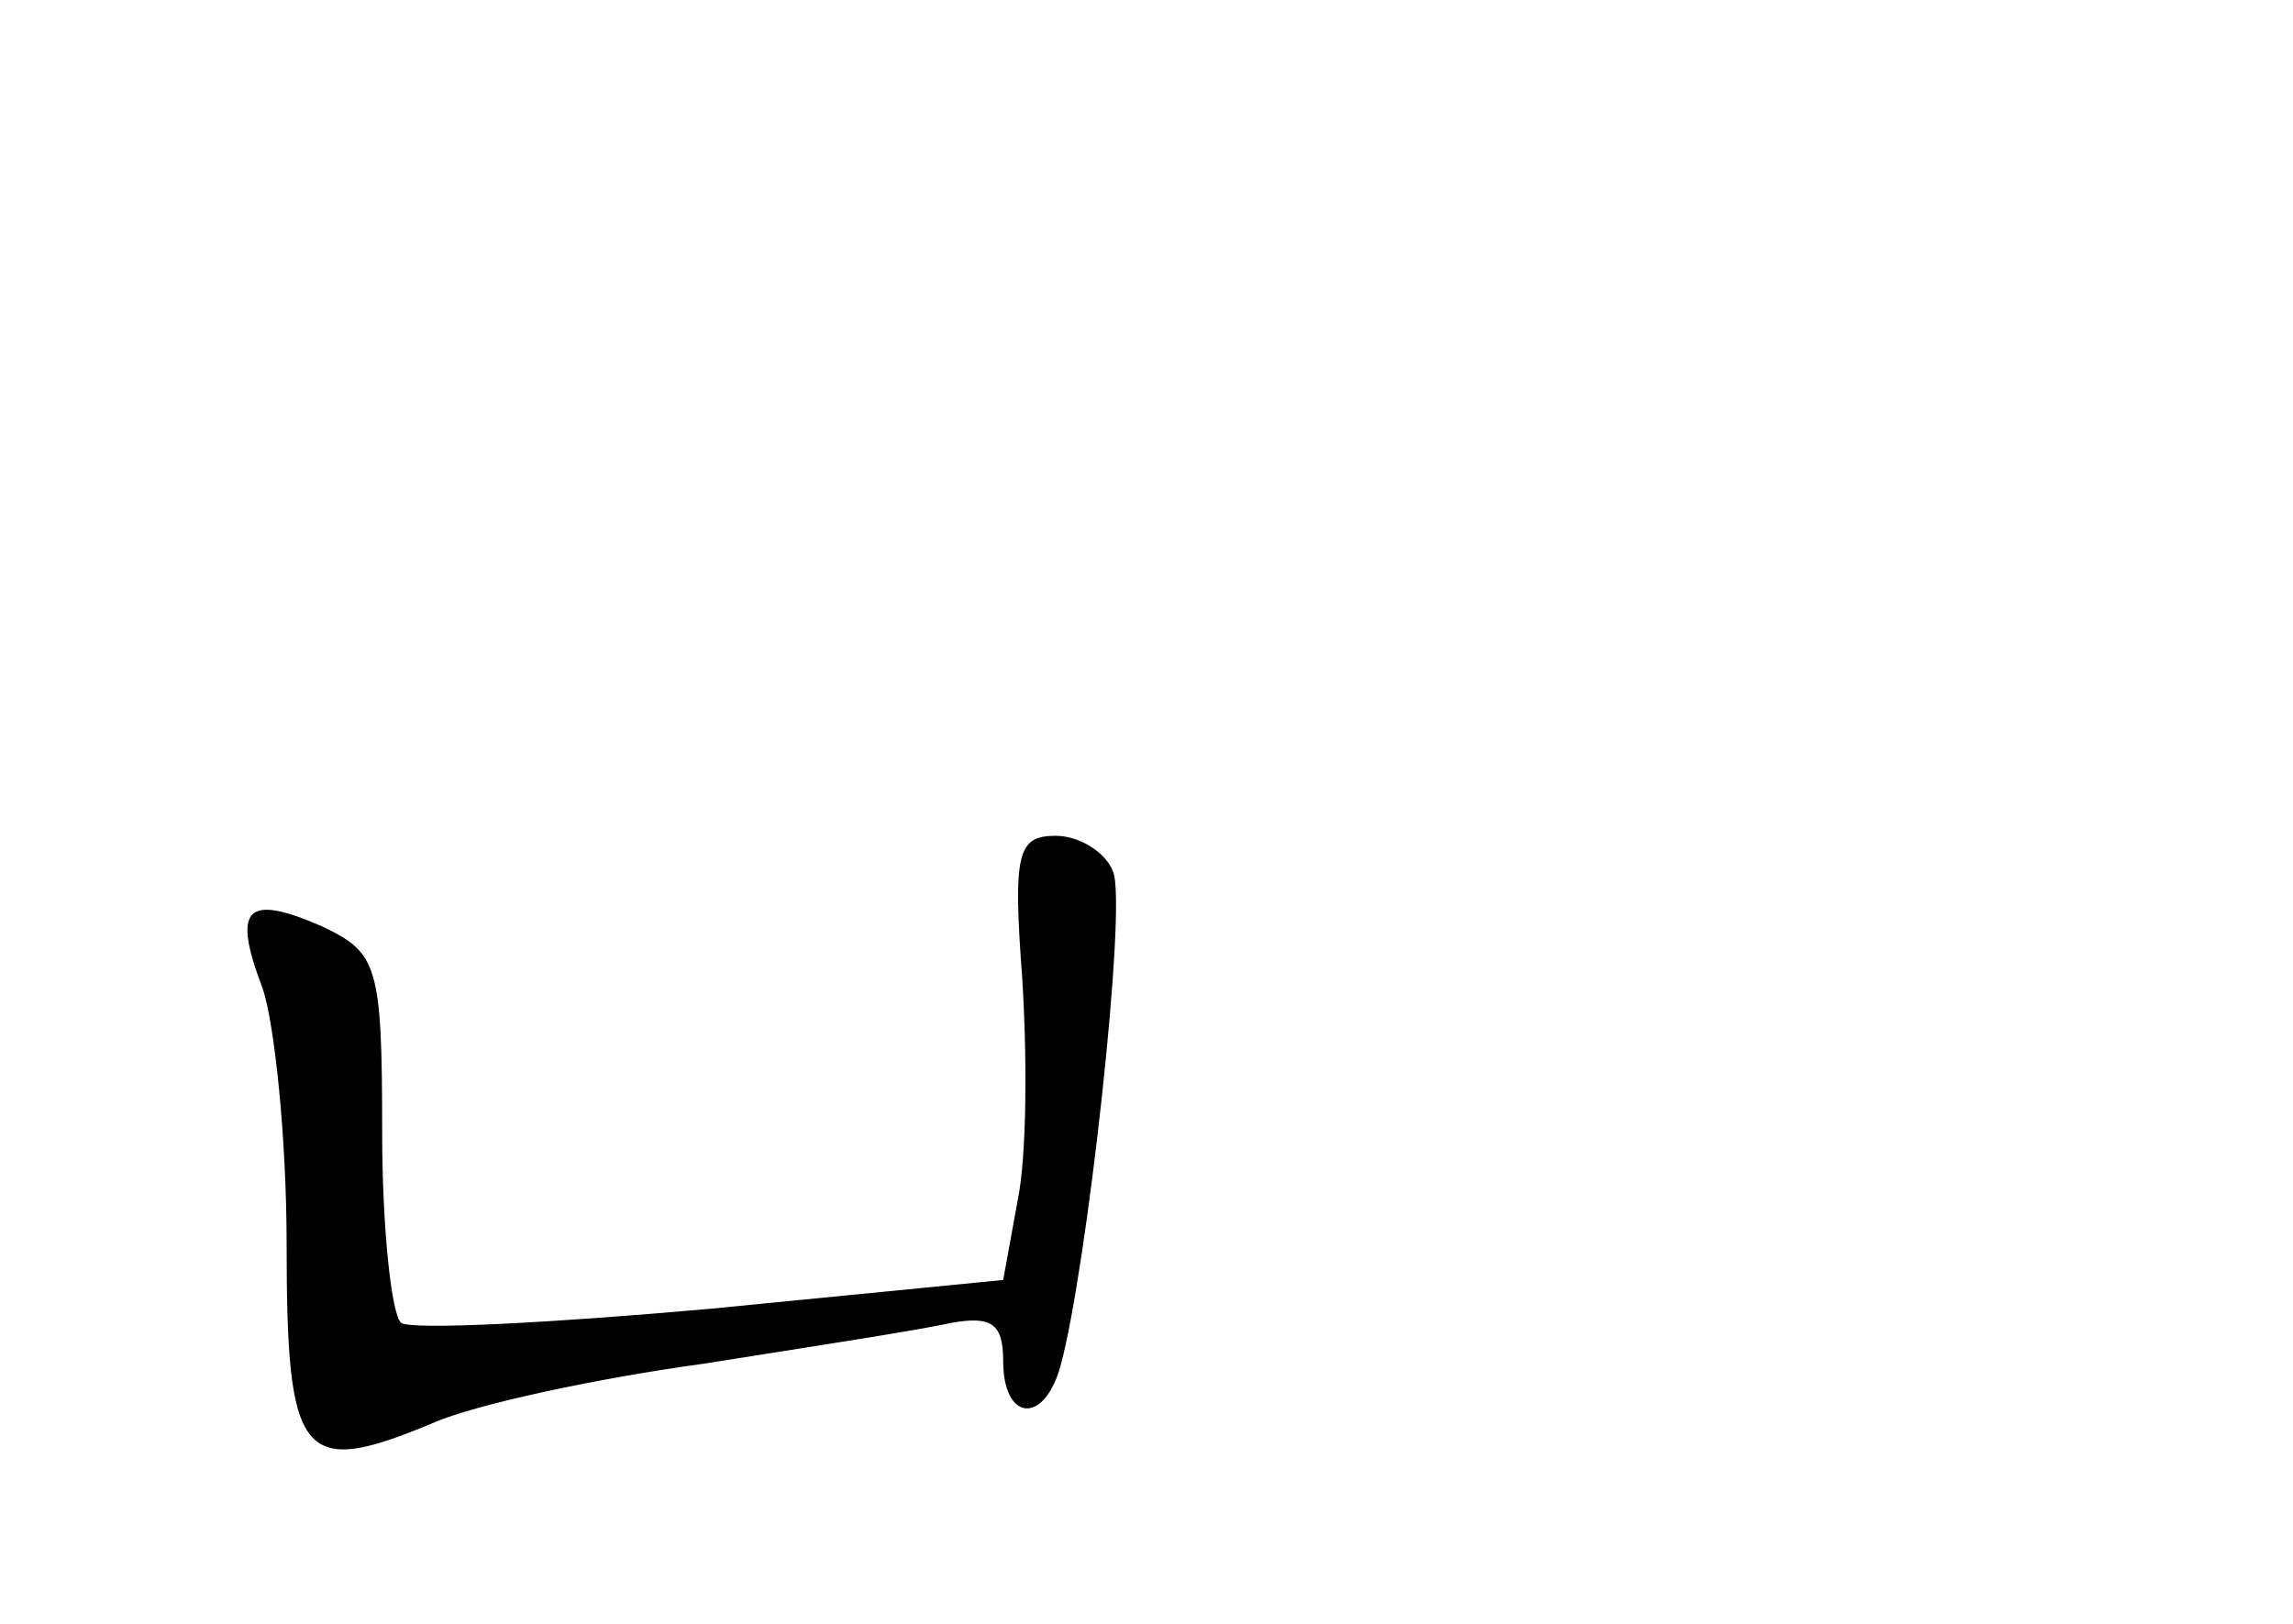 <?xml version="1.0" standalone="no"?>
<!DOCTYPE svg PUBLIC "-//W3C//DTD SVG 20010904//EN"
 "http://www.w3.org/TR/2001/REC-SVG-20010904/DTD/svg10.dtd">
<svg version="1.0" xmlns="http://www.w3.org/2000/svg"
 width="96pt" height="68pt" viewBox="0 0 96 68"
 preserveAspectRatio="xMidYMid meet">
<g transform="translate(0,68) scale(0.1,-0.1)"
fill="#000000" stroke="none">
<path d="M428 270 c2 -32 2 -74 -2 -93 l-6 -33 -122 -12 c-67 -6 -125 -9 -130
-6 -4 3 -8 39 -8 80 0 70 -2 75 -25 86 -32 14 -38 8 -25 -26 5 -15 10 -63 10
-107 0 -90 6 -98 61 -75 18 8 70 19 114 25 44 7 90 14 103 17 17 3 22 0 22
-16 0 -25 17 -27 24 -2 11 40 28 193 22 207 -3 8 -14 15 -24 15 -16 0 -18 -7
-14 -60z"/>
</g>
</svg>
